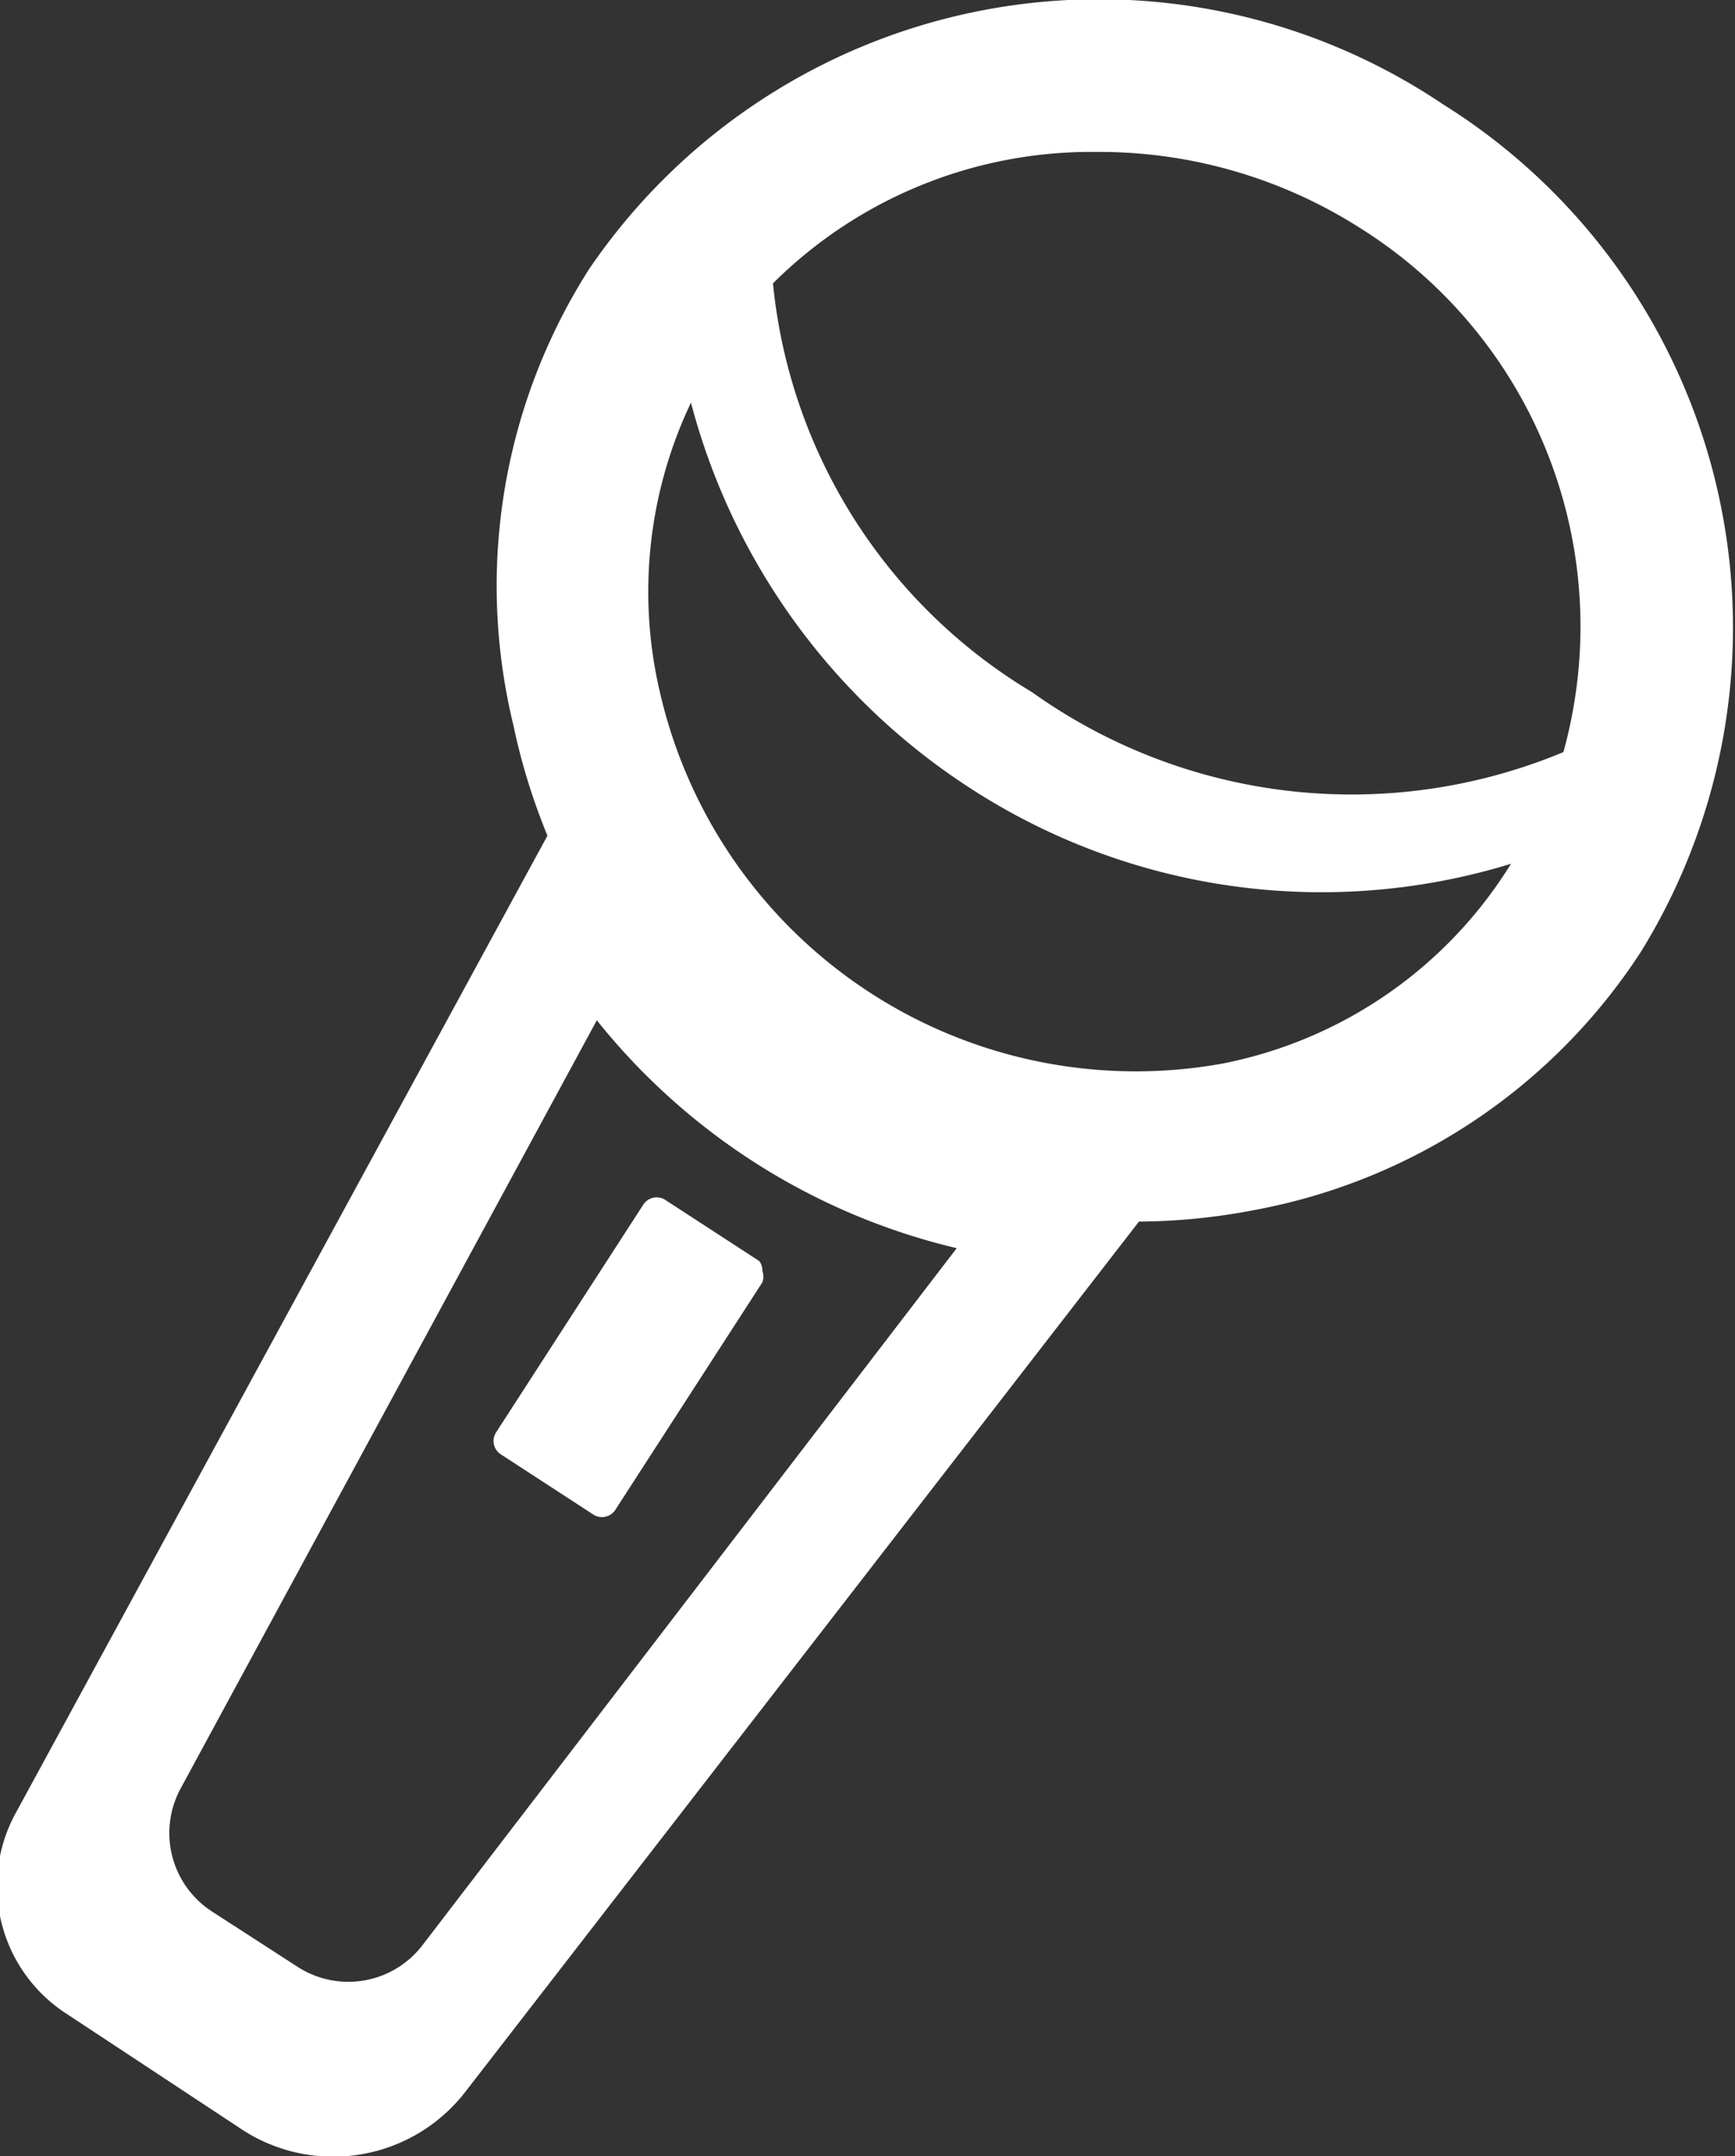 <svg xmlns="http://www.w3.org/2000/svg" viewBox="0 0 22.85 28.38"><rect x="0" y="0" width="22.85" height="28.38" fill="#333333" stroke="none"/><path d="M19,1.37A8.12,8.12,0,0,0,7.76,3.54a7.75,7.75,0,0,0-1,6A8.28,8.28,0,0,0,7.21,11l-7,12.86a2,2,0,0,0,.67,2.65L3.14,28a2.2,2.2,0,0,0,3-.48L15,16.08a8.25,8.25,0,0,0,1.51-.15,7.75,7.75,0,0,0,5.1-3.4A8.12,8.12,0,0,0,19,1.37ZM14.43,2a6.39,6.39,0,0,1,3.48,1A6.19,6.19,0,0,1,20.59,9.9a7.25,7.25,0,0,1-7-.79,7.08,7.08,0,0,1-3.41-5.38A5.94,5.94,0,0,1,14.43,2ZM5.56,25.61a1.23,1.23,0,0,1-1.64.28l-1.13-.73a1.23,1.23,0,0,1-.41-1.62L7.86,13.43a8.61,8.61,0,0,0,4.74,3ZM16.1,14A6.43,6.43,0,0,1,8.7,9.15,5.79,5.79,0,0,1,9.1,5.3a8.67,8.67,0,0,0,3.67,5.07,8.5,8.5,0,0,0,7.13,1h0A5.77,5.77,0,0,1,16.1,14Z" fill="#fff"/><path d="M8.47,15.86l-1.94,3a0.21,0.21,0,0,0,.06.28l1.23,0.8a0.21,0.21,0,0,0,.28-0.06l1.94-3a0.21,0.21,0,0,0,0-.15A0.2,0.2,0,0,0,10,16.6l-1.23-.8A0.21,0.21,0,0,0,8.47,15.86Z" fill="#fff"/></svg>